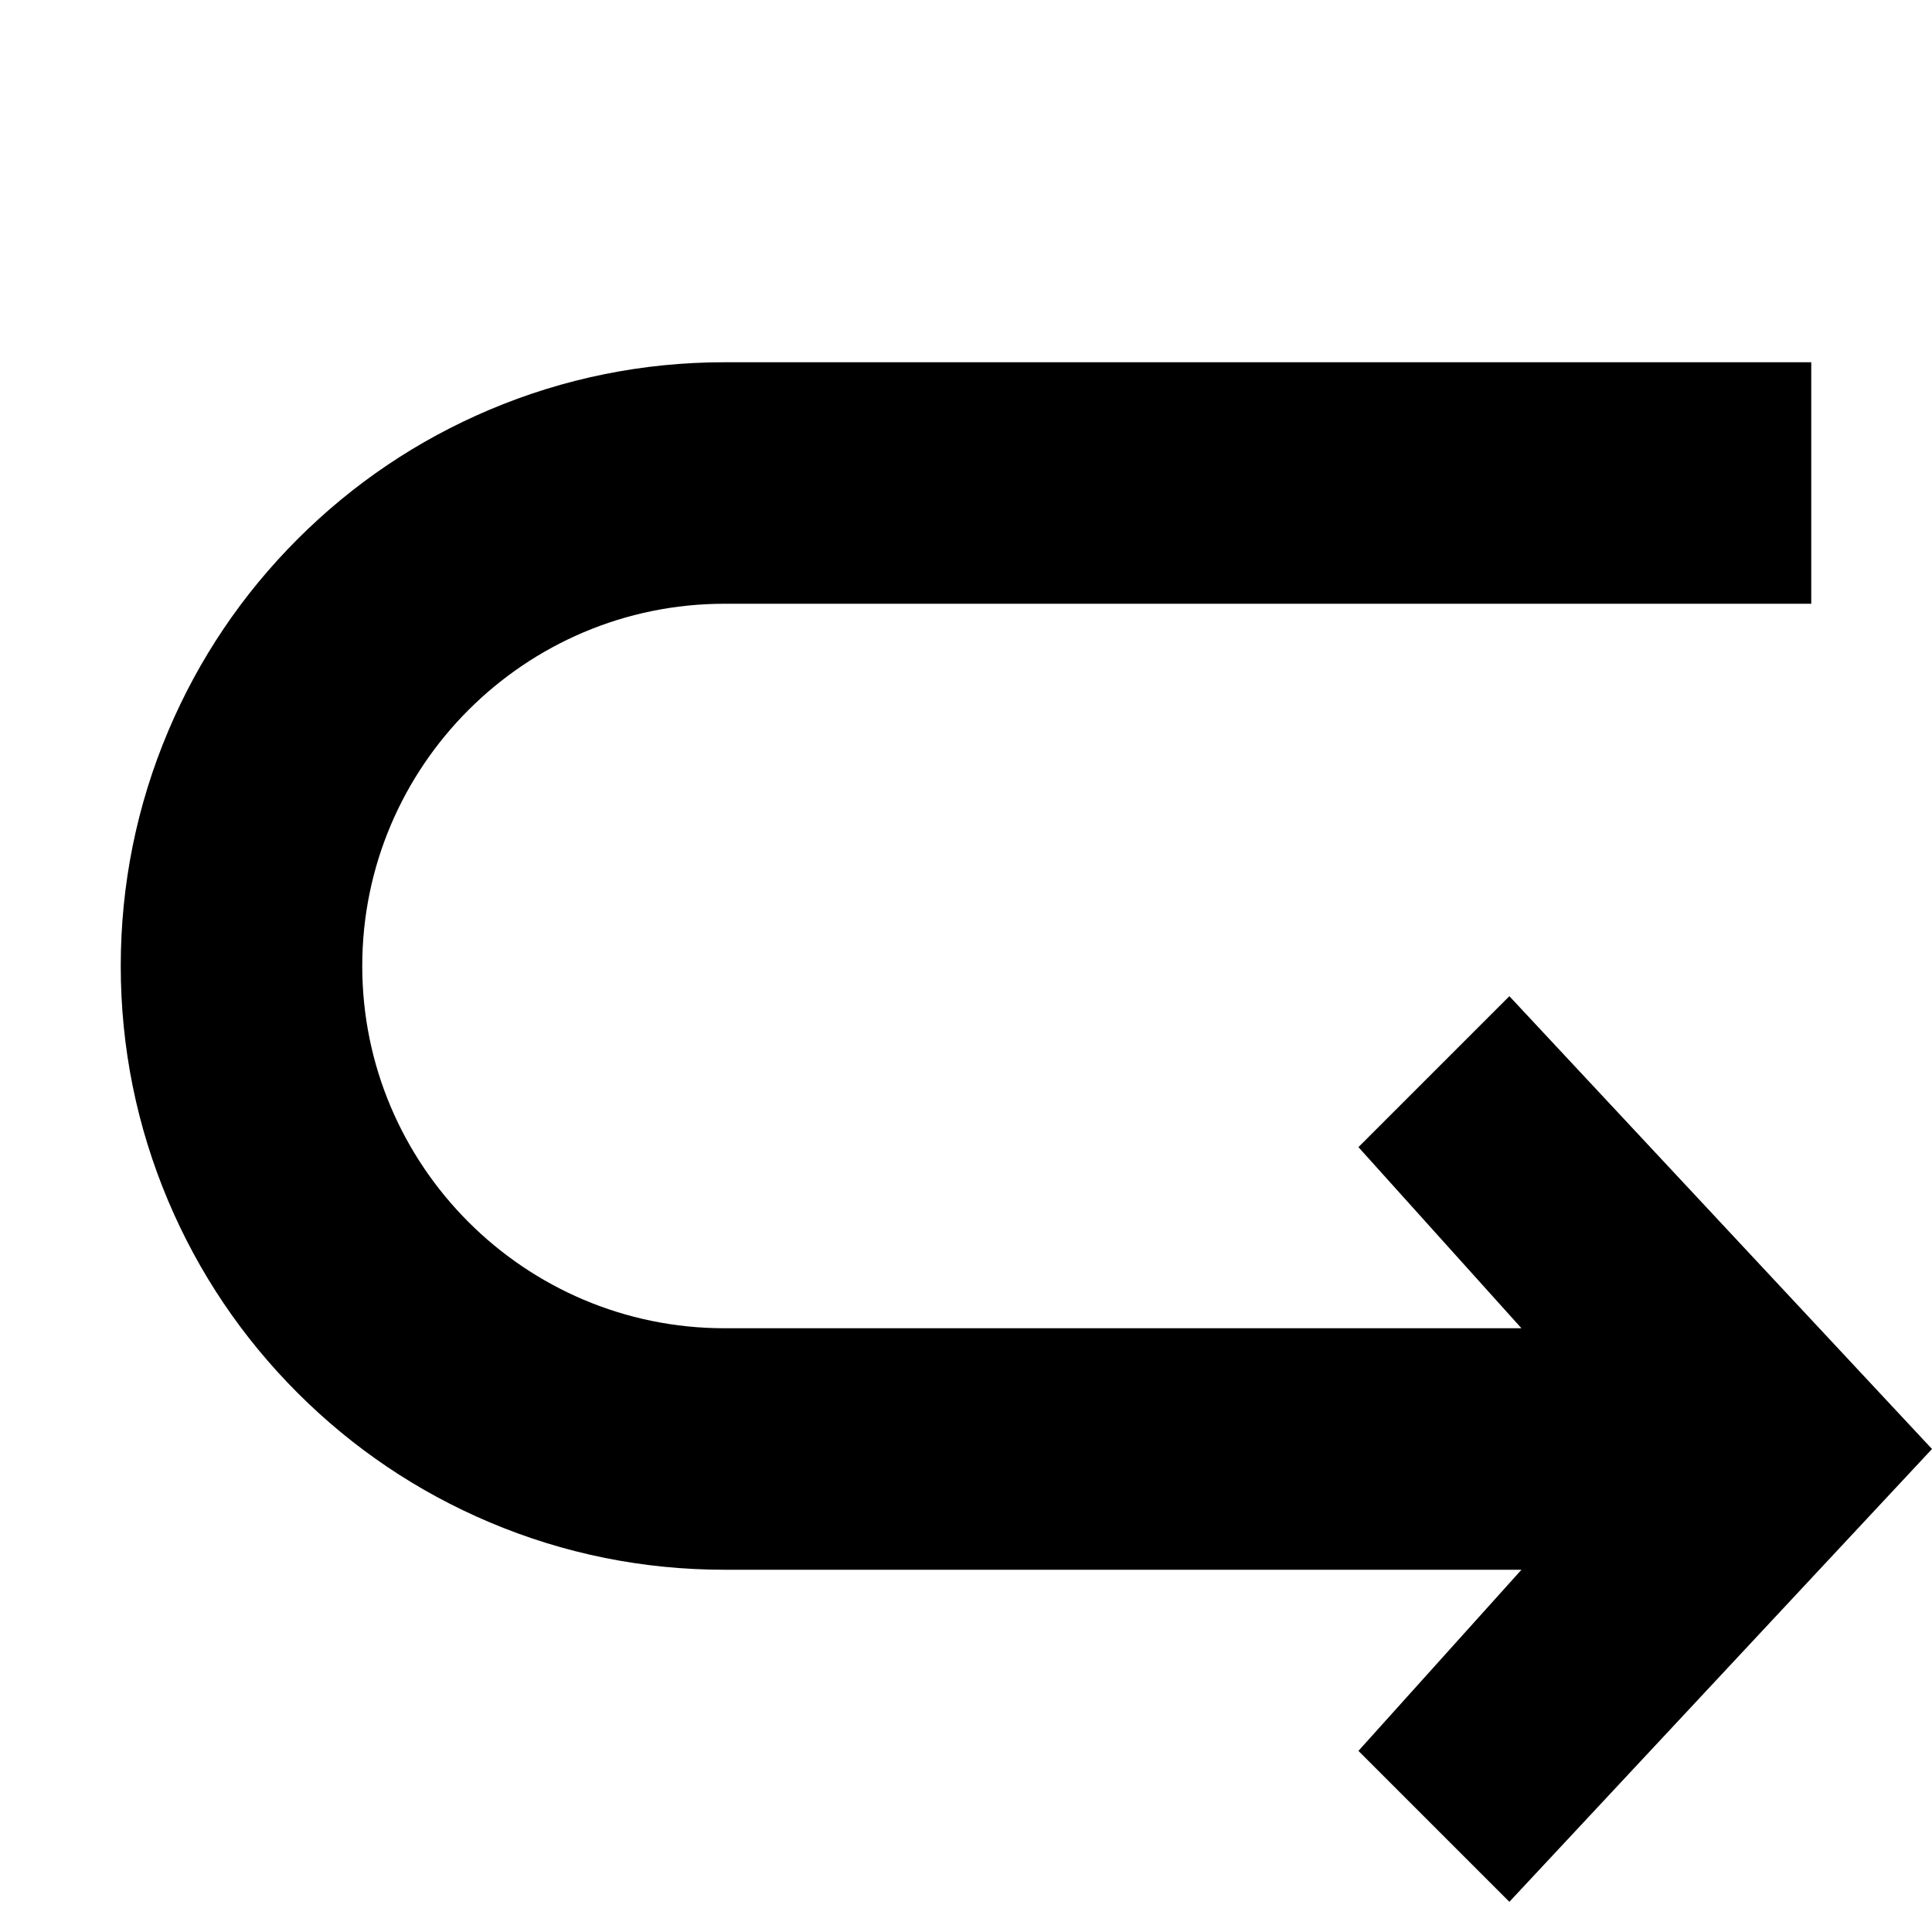 <!-- Generated by IcoMoon.io -->
<svg version="1.1" xmlns="http://www.w3.org/2000/svg" width="32" height="32" viewBox="0 0 32 32">
<title>arrow-u-right</title>
<path d="M25 16.5l-2.5 2.5 2.7 3h-13.2c-3.308 0-6-2.692-6-6s2.692-6 6-6h18v-4h-18c-1.349 0-2.659 0.265-3.893 0.787-1.191 0.504-2.26 1.224-3.178 2.142s-1.638 1.987-2.142 3.178c-0.522 1.234-0.787 2.544-0.787 3.893s0.265 2.659 0.787 3.893c0.504 1.191 1.224 2.26 2.142 3.178s1.987 1.638 3.178 2.142c1.234 0.522 2.544 0.787 3.893 0.787h13.2l-2.7 3 2.5 2.5 7-7.5-7-7.5z"></path>
</svg>
